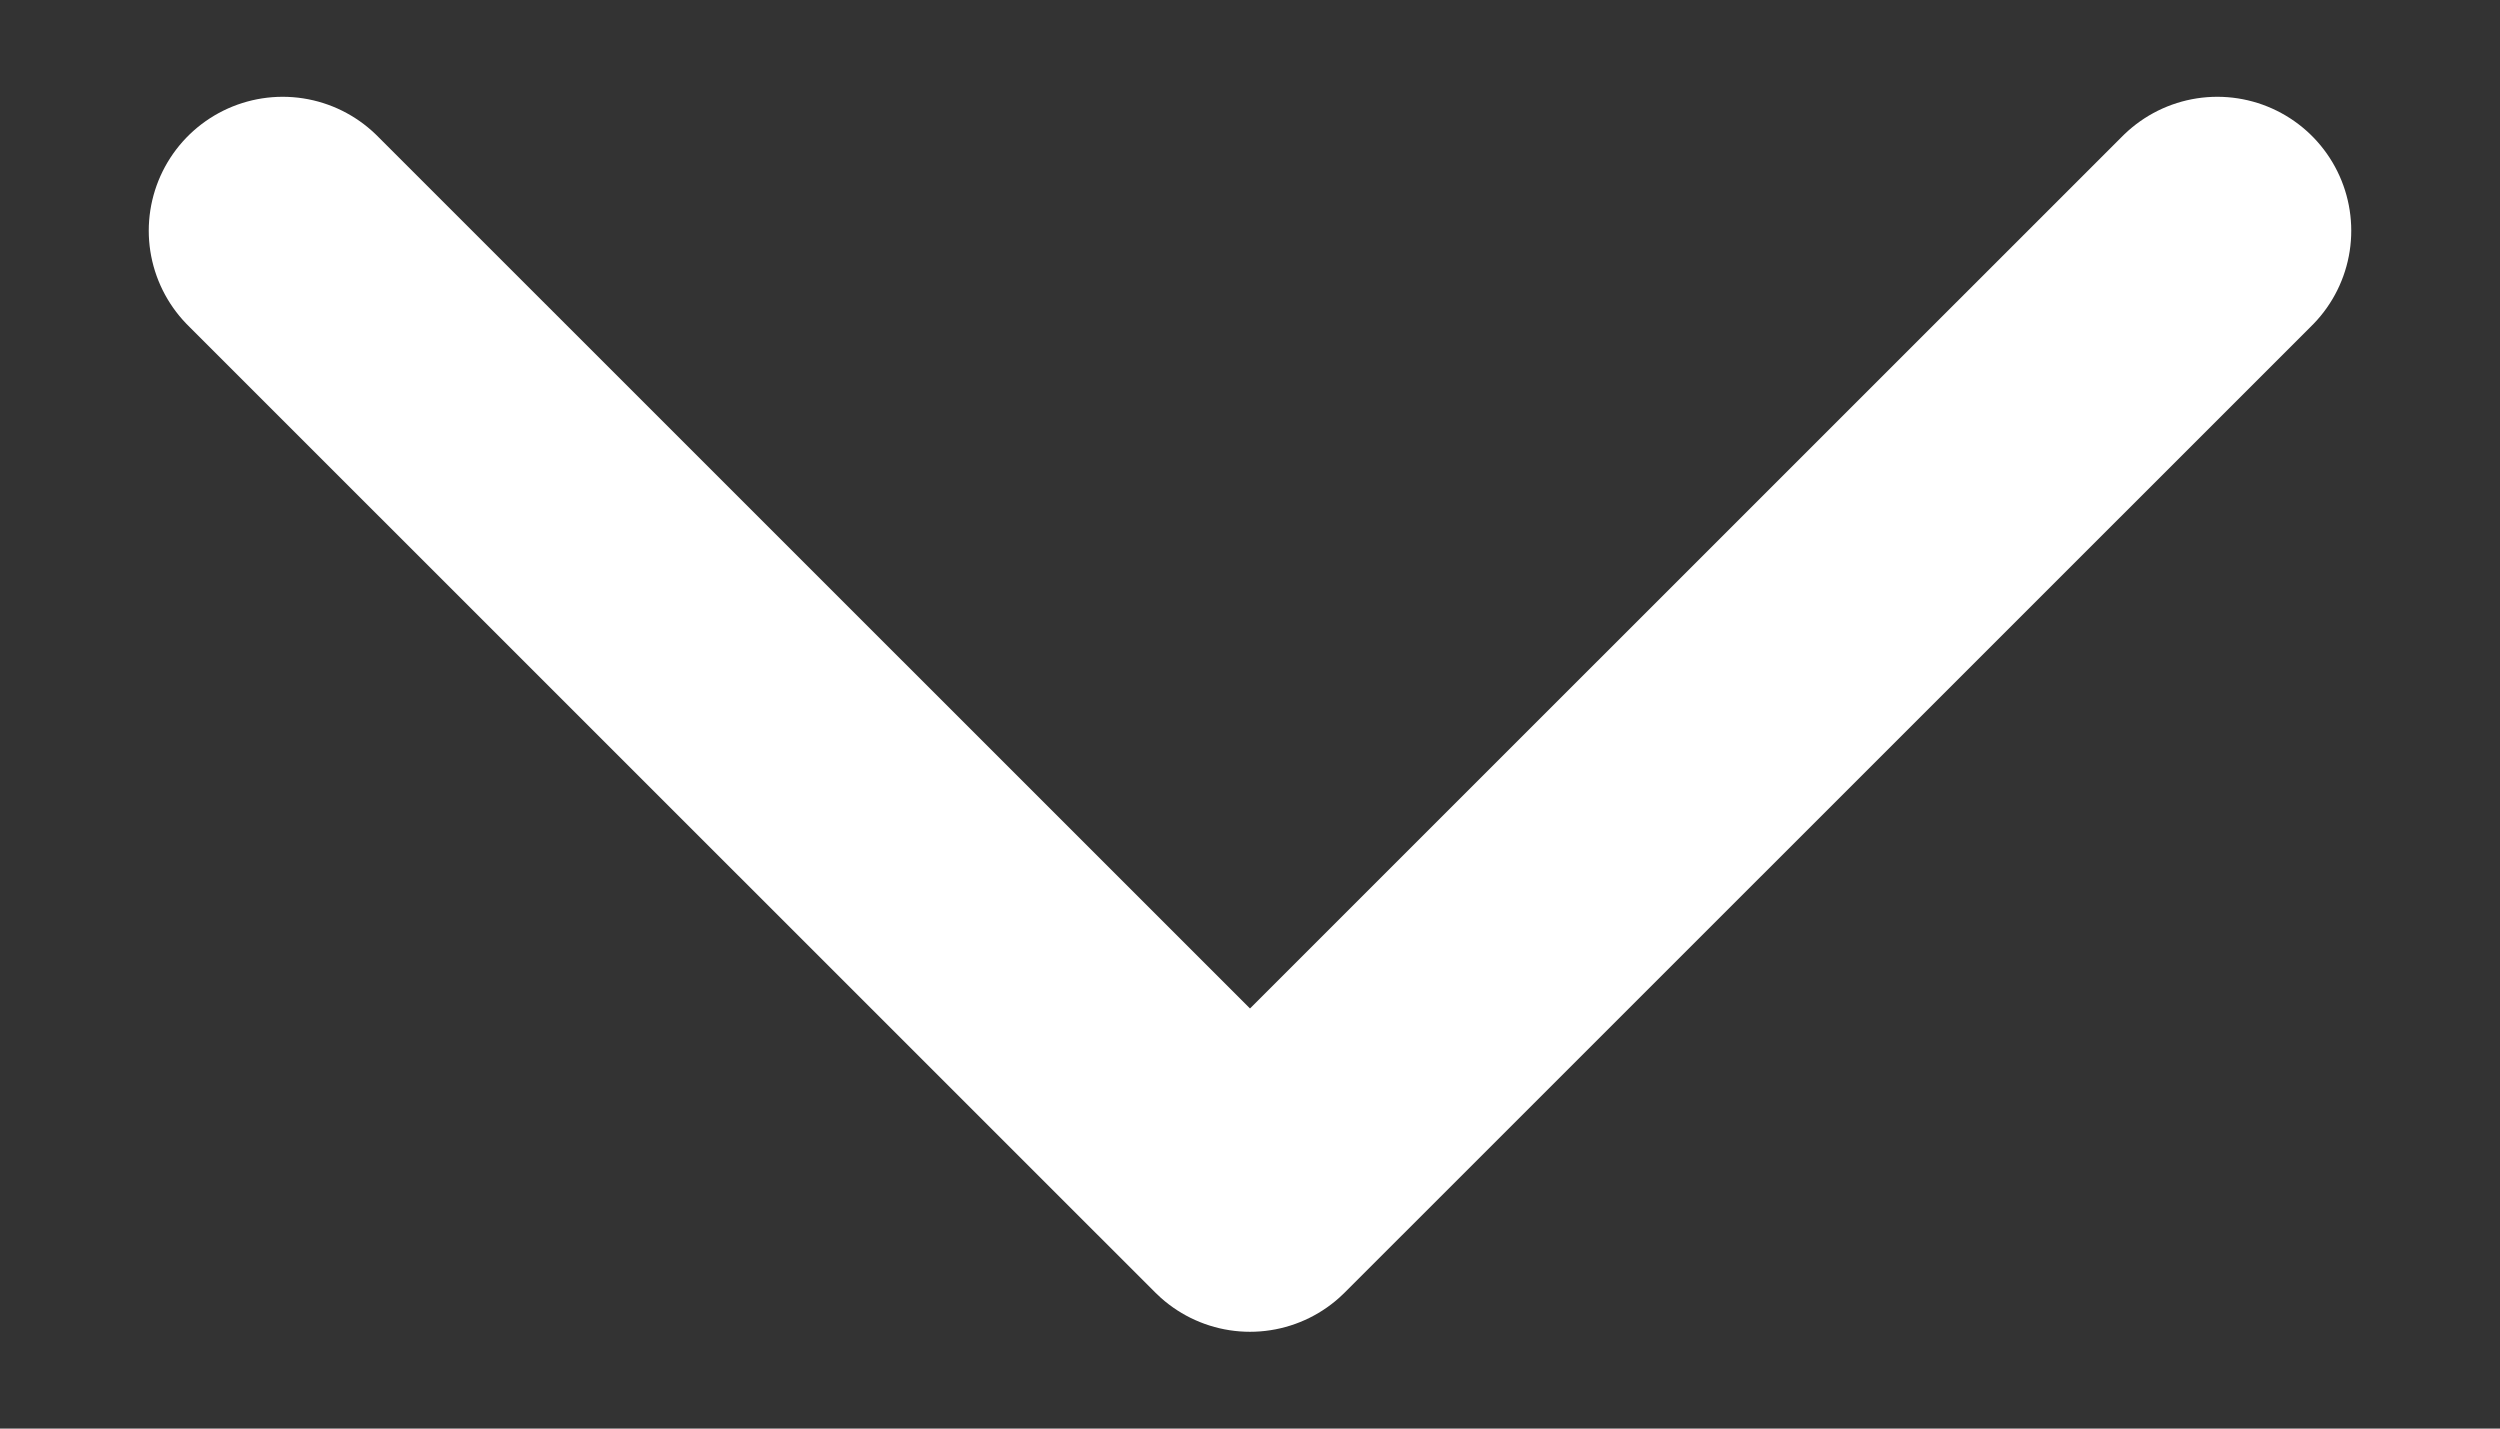 <svg width="14" height="8" viewBox="0 0 14 8" fill="none" xmlns="http://www.w3.org/2000/svg">
<rect x="0" y="0" width="14" height="8" fill="#333333" stroke="none"/>
<path d="M12.417 1.292L7 6.708L1.583 1.292" stroke="white" stroke-width="1.5" stroke-linecap="round" stroke-linejoin="round"/>
</svg>

